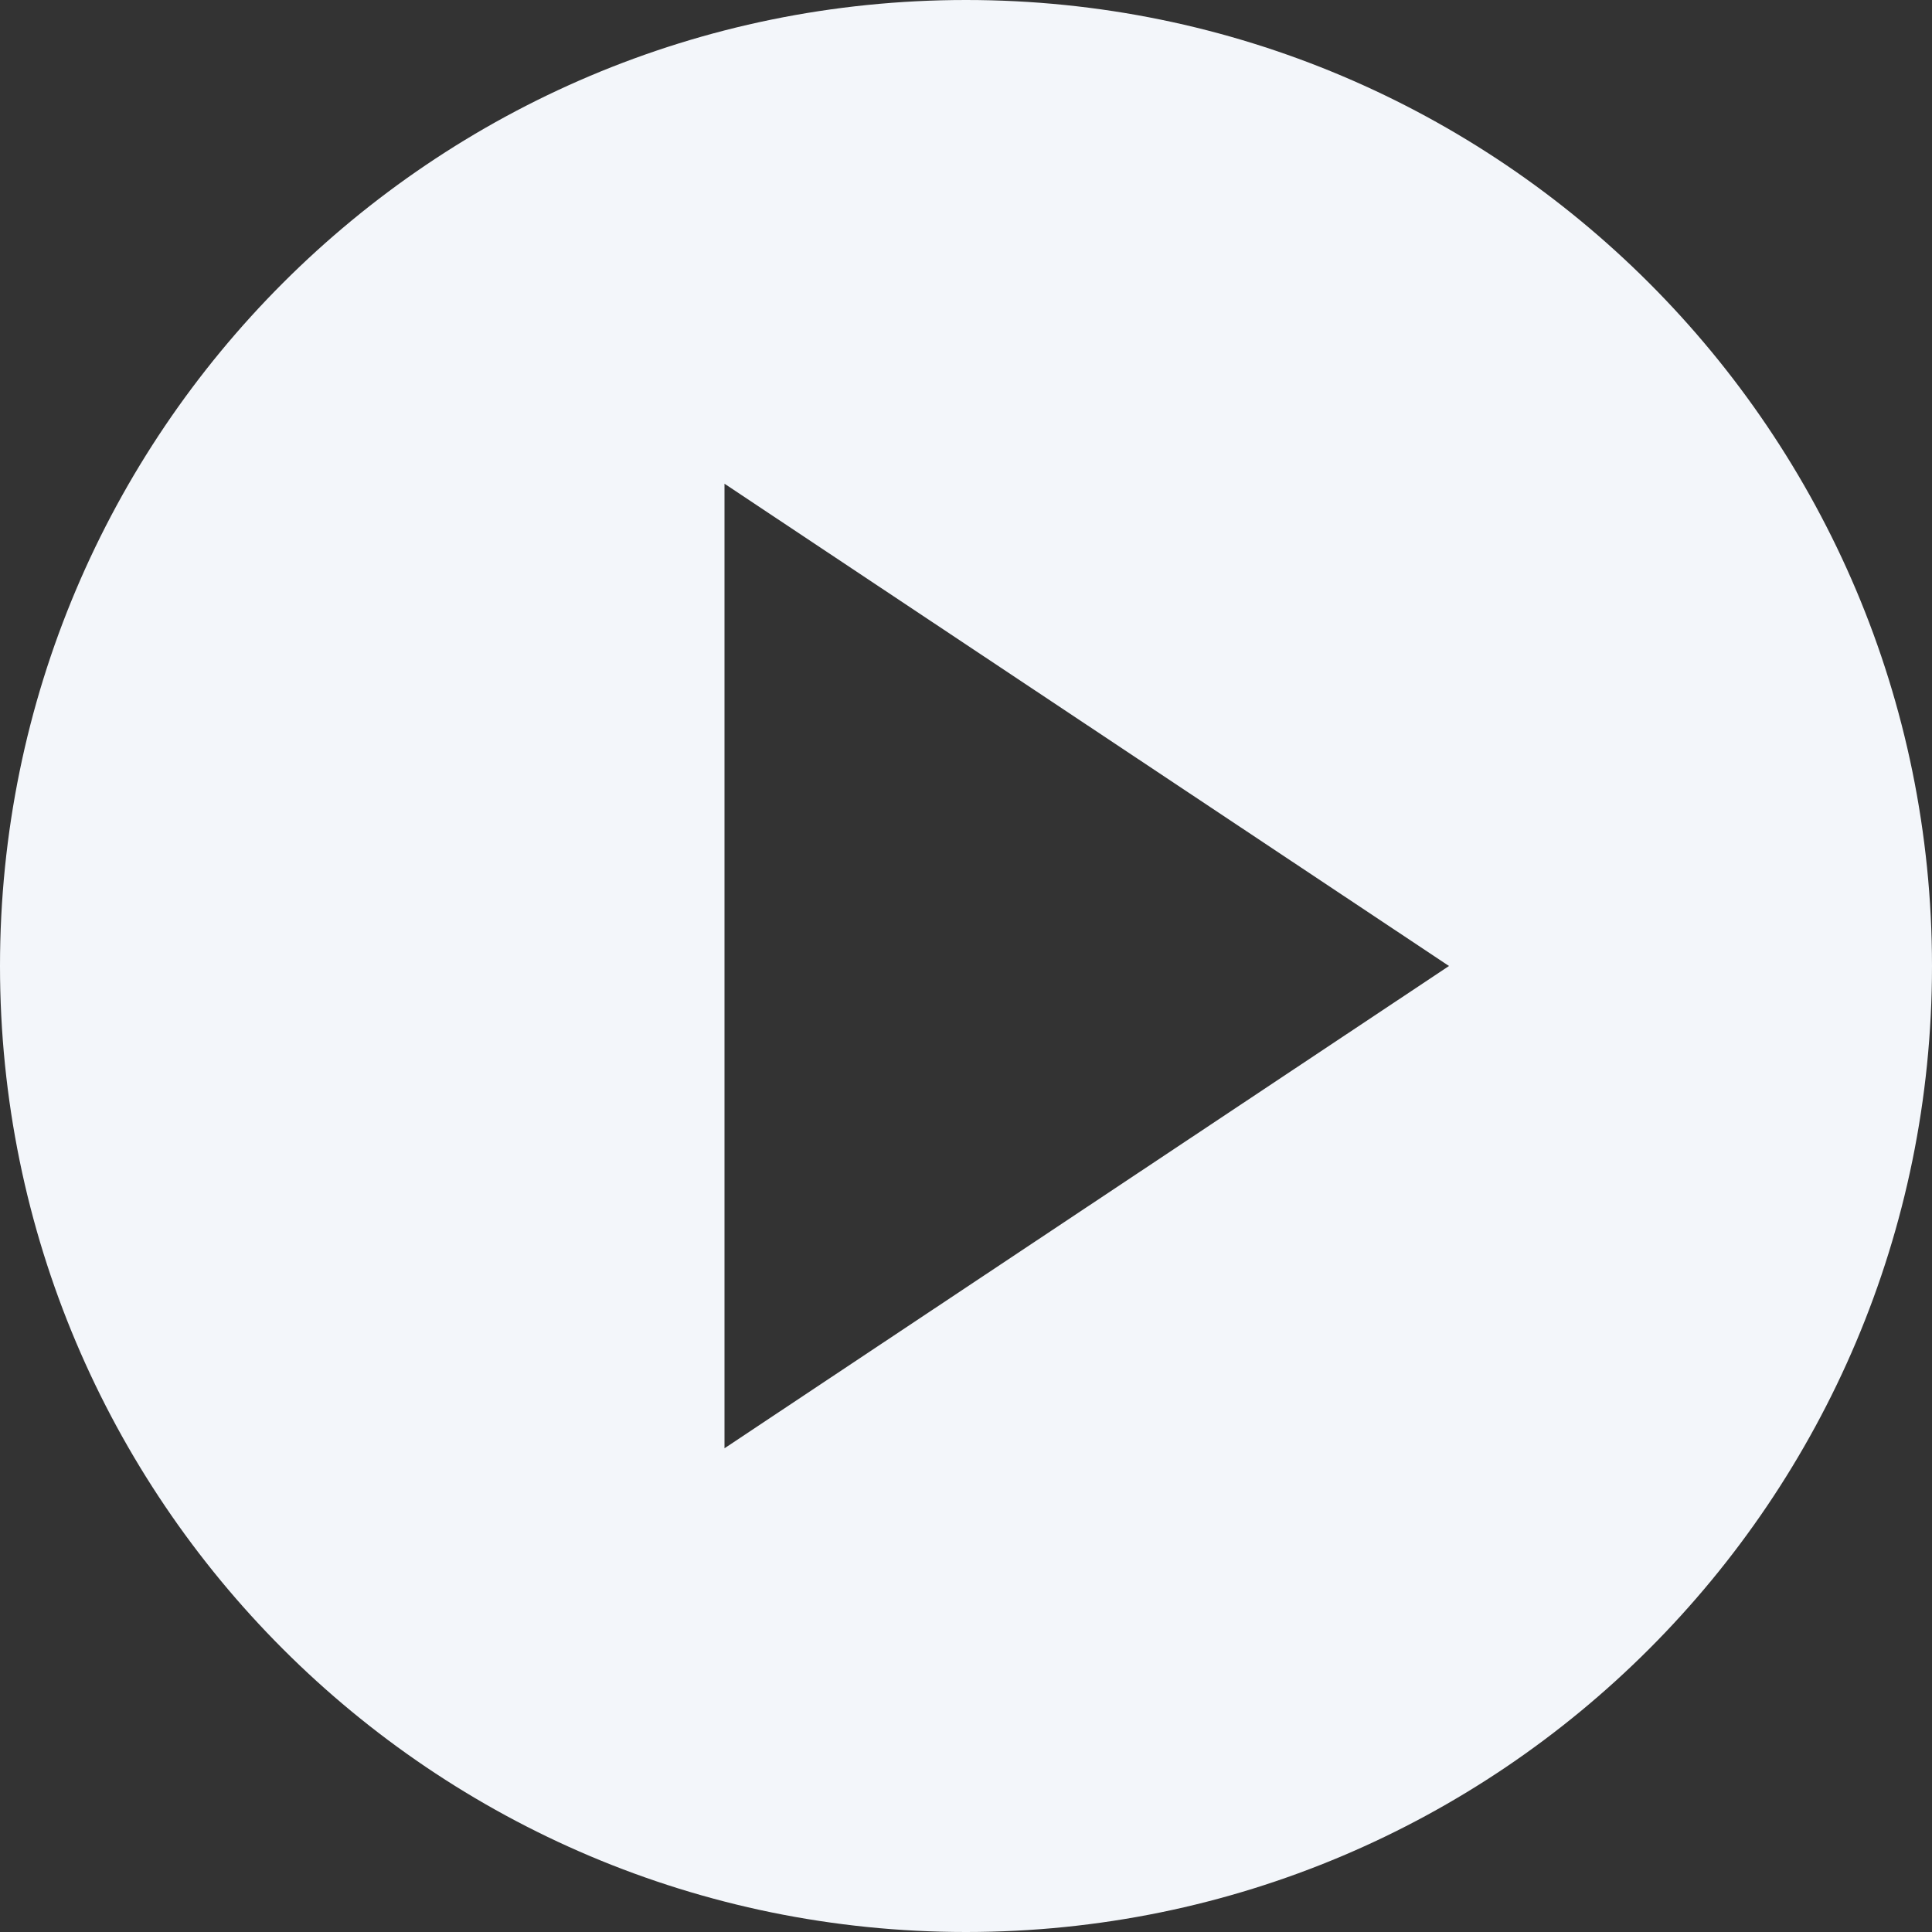 <?xml version="1.0" encoding="utf-8"?>

<svg version="1.1" 
	id="svg2" xmlns:dc="http://purl.org/dc/elements/1.1/" xmlns:cc="http://creativecommons.org/ns#" xmlns:rdf="http://www.w3.org/1999/02/22-rdf-syntax-ns#" xmlns:svg="http://www.w3.org/2000/svg" xmlns:sodipodi="http://sodipodi.sourceforge.net/DTD/sodipodi-0.dtd" xmlns:inkscape="http://www.inkscape.org/namespaces/inkscape" sodipodi:docname="play-alt.svg" inkscape:version="0.48.4 r9939" 
	xmlns="http://www.w3.org/2000/svg" xmlns:xlink="http://www.w3.org/1999/xlink" 
	viewBox="0 0 1200 1200" enable-background="new 0 0 1200 1200" xml:space="preserve" fill="#f3f6fa">
	<rect x="0" y="0" width="1200" height="1200" fill="#333333" stroke="none"/>
	<g id="SVGRepo_bgCarrier" stroke-width="0"></g><g id="SVGRepo_tracerCarrier" stroke-linecap="round" stroke-linejoin="round"></g>
	<g id="SVGRepo_iconCarrier"> 
		<path id="path16995" inkscape:connector-curvature="0" d="M600,1200C268.65,1200,0,931.35,0,600C0,268.65,268.65,0,600,0 c331.35,0,600,268.65,600,600C1200,931.35,931.35,1200,600,1200z M450,300.45v599.1L900,600L450,300.45z"></path> 
	</g>
</svg>